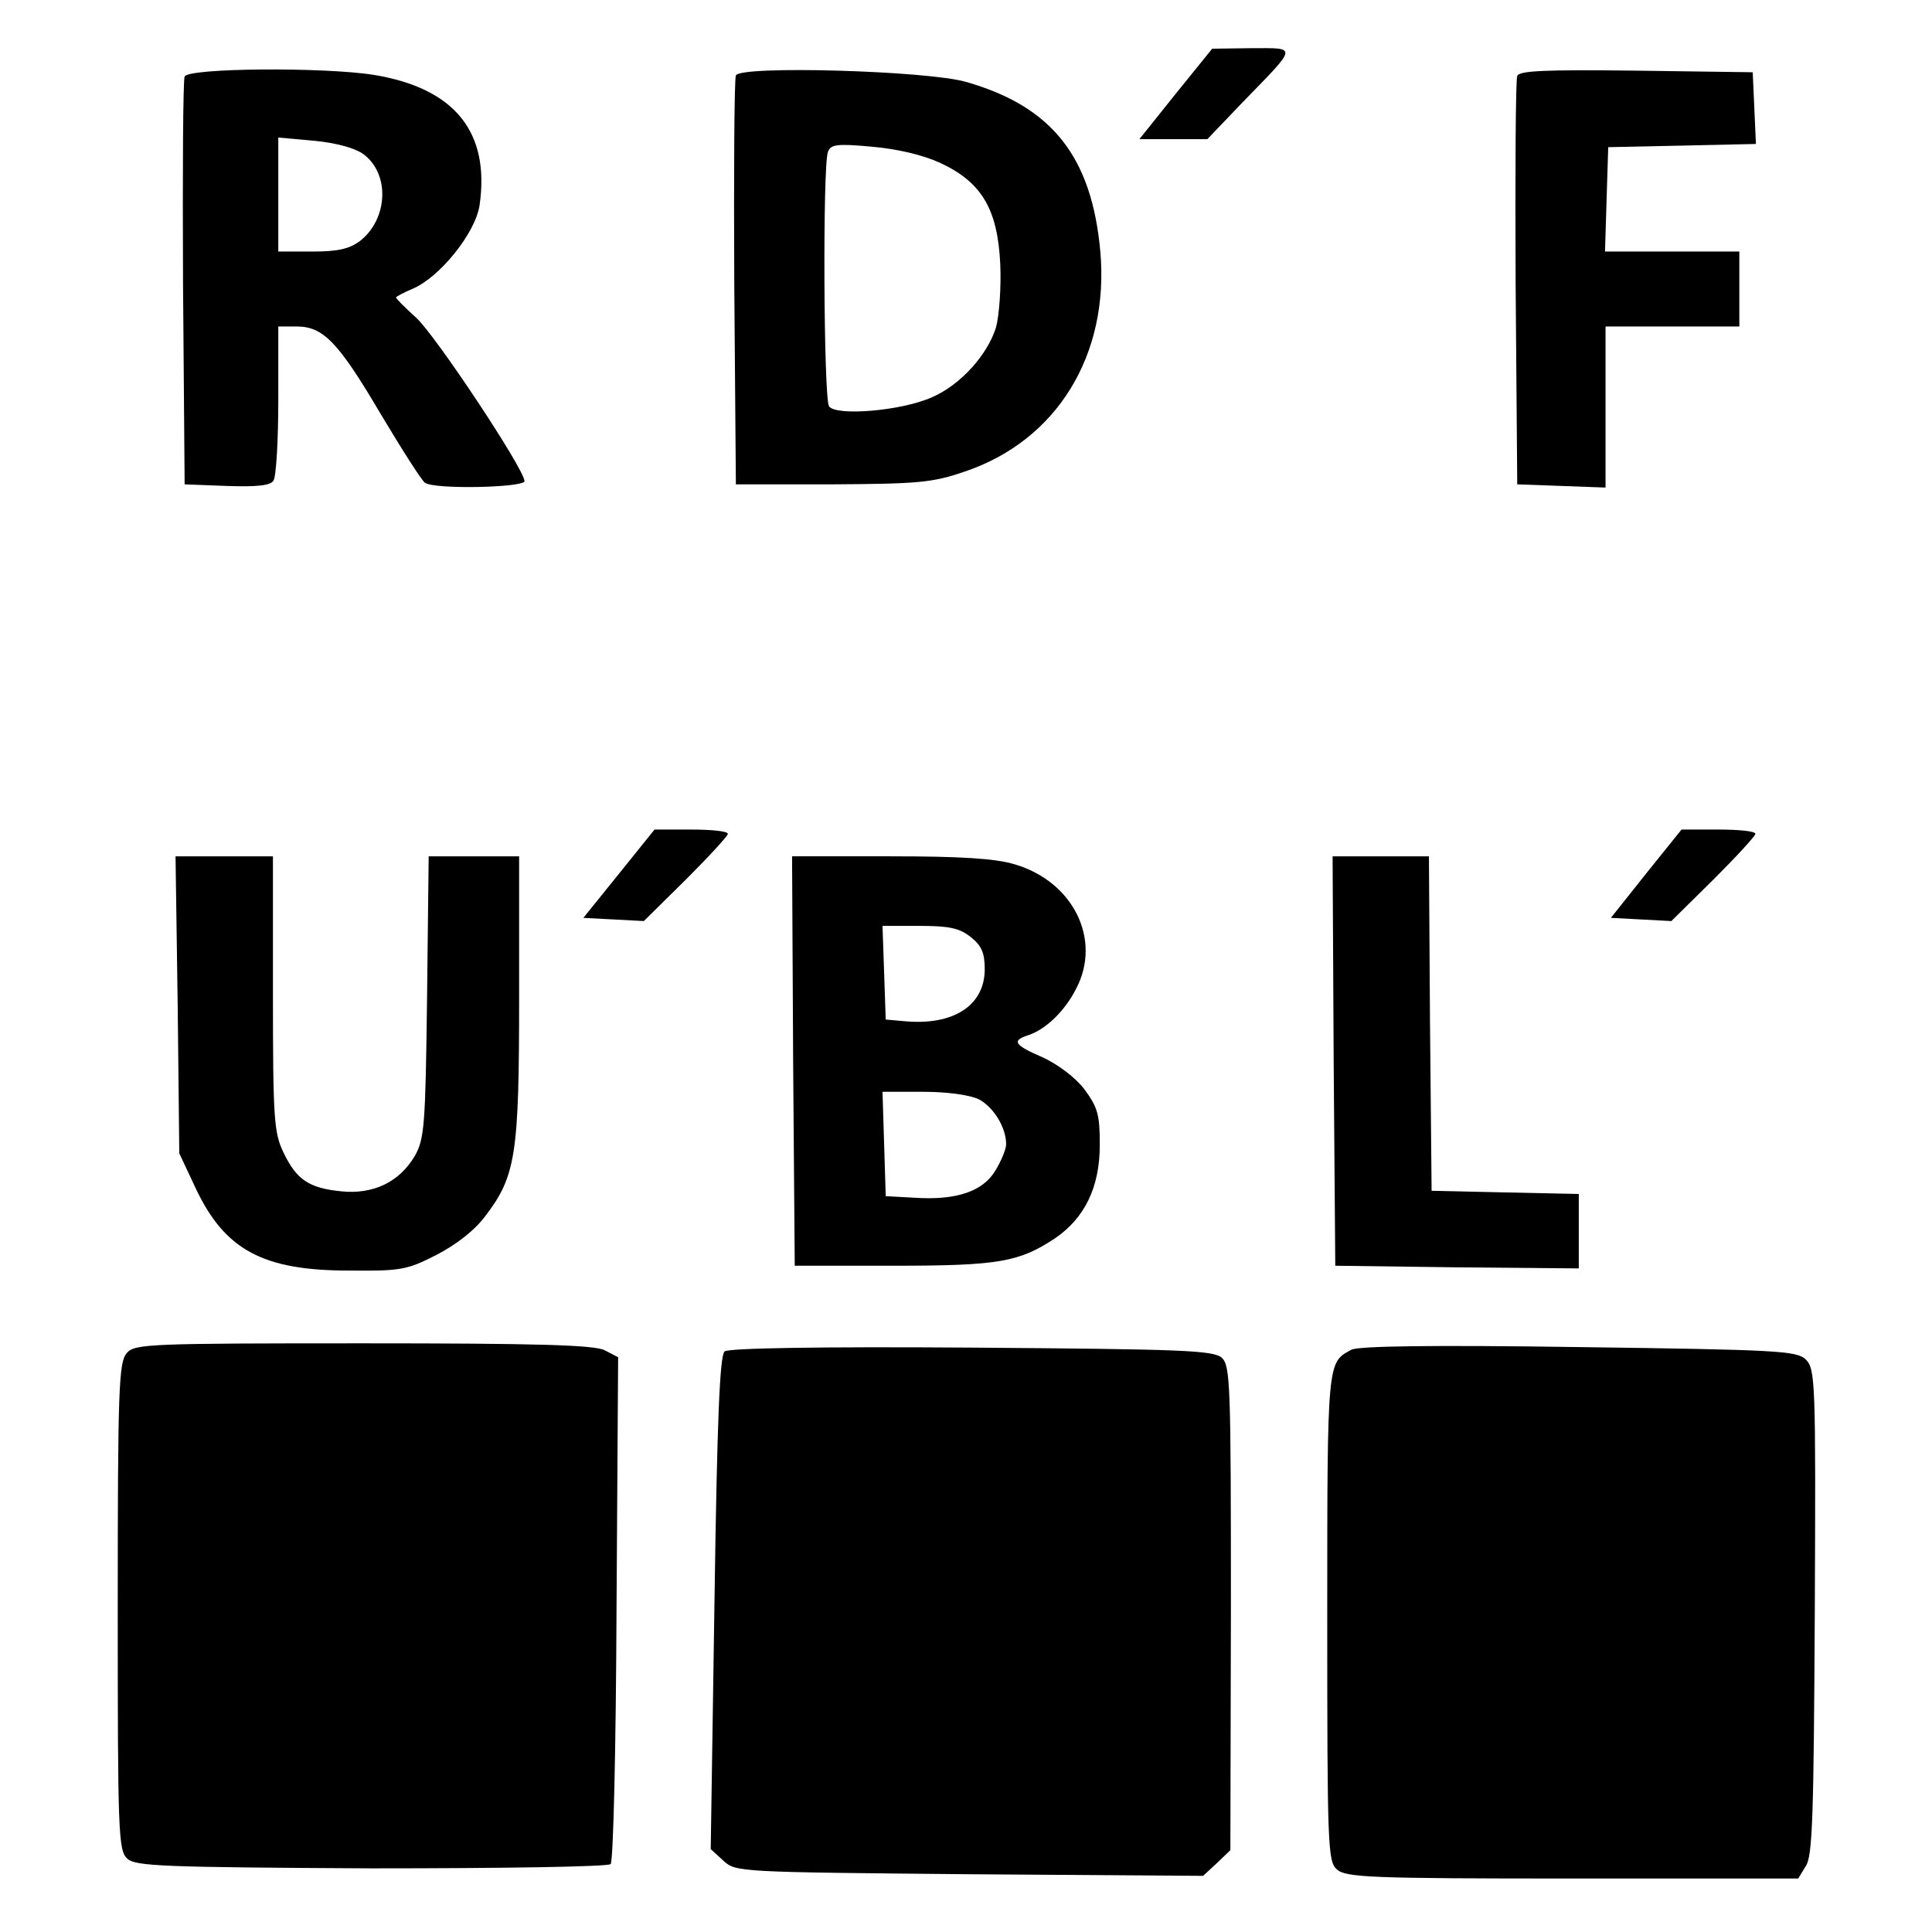 <?xml version="1.0" standalone="no"?>
<!DOCTYPE svg PUBLIC "-//W3C//DTD SVG 20010904//EN"
 "http://www.w3.org/TR/2001/REC-SVG-20010904/DTD/svg10.dtd">
<svg version="1.0" xmlns="http://www.w3.org/2000/svg"
 width="361pt" height="356pt" viewBox="0 0 361 356"
 preserveAspectRatio="xMidYMid meet">

<g transform="translate(0,356) scale(0.1,-0.1)"
fill="#000000" stroke="none">
<path d="M2197 3385 l-68 -85 63 0 64 0 65 68 c105 108 104 102 18 102 l-74
-1 -68 -84z"/>
<path d="M345 3417 c-3 -6 -4 -181 -3 -387 l3 -375 79 -3 c57 -2 82 1 87 10 5
7 9 75 9 151 l0 137 34 0 c50 0 78 -29 157 -163 40 -67 77 -125 83 -129 18
-13 186 -9 186 3 0 22 -166 272 -202 305 -21 19 -38 36 -38 38 0 2 14 9 30 16
51 21 118 104 126 156 20 137 -46 219 -197 244 -94 15 -348 13 -354 -3z m334
-145 c50 -37 46 -121 -6 -162 -20 -15 -41 -20 -89 -20 l-64 0 0 106 0 107 67
-6 c42 -4 77 -14 92 -25z"/>
<path d="M1375 3419 c-3 -8 -4 -183 -3 -389 l3 -375 180 0 c161 1 187 3 248
24 172 58 270 218 253 411 -16 177 -90 271 -251 317 -73 21 -423 31 -430 12z
m381 -163 c78 -36 108 -86 113 -189 2 -44 -2 -97 -8 -119 -16 -51 -66 -107
-119 -130 -57 -26 -181 -36 -193 -17 -10 16 -12 449 -2 475 5 14 16 16 81 10
47 -4 95 -15 128 -30z"/>
<path d="M2835 3418 c-3 -7 -4 -182 -3 -388 l3 -375 83 -3 82 -3 0 151 0 150
125 0 125 0 0 70 0 70 -125 0 -126 0 3 98 3 97 138 3 138 3 -3 67 -3 67 -218
3 c-169 2 -219 0 -222 -10z"/>
<path d="M1157 1928 l-67 -83 57 -3 56 -3 79 78 c43 43 78 81 78 85 0 5 -31 8
-68 8 l-69 0 -66 -82z"/>
<path d="M3076 1928 l-66 -83 57 -3 56 -3 79 78 c43 43 78 81 78 85 0 5 -31 8
-69 8 l-69 0 -66 -82z"/>
<path d="M332 1683 l3 -278 31 -66 c54 -114 125 -153 285 -153 98 -1 109 1
164 29 37 19 72 46 92 73 57 75 63 115 63 409 l0 263 -84 0 -85 0 -3 -262 c-3
-243 -5 -266 -23 -298 -29 -49 -78 -72 -137 -66 -61 6 -84 22 -108 72 -18 37
-20 62 -20 297 l0 257 -91 0 -91 0 4 -277z"/>
<path d="M1482 1578 l3 -383 185 0 c197 0 234 7 301 51 56 38 84 96 84 175 0
57 -4 70 -29 104 -17 22 -49 46 -77 59 -53 23 -59 31 -30 41 34 10 71 46 92
88 48 92 -6 200 -115 232 -36 11 -101 15 -233 15 l-183 0 2 -382z m332 231
c20 -16 26 -29 26 -60 0 -68 -59 -106 -151 -97 l-34 3 -3 88 -3 87 69 0 c55 0
75 -4 96 -21z m15 -303 c28 -15 51 -53 51 -84 0 -9 -9 -31 -20 -49 -23 -39
-73 -56 -150 -51 l-55 3 -3 98 -3 97 76 0 c46 0 87 -6 104 -14z"/>
<path d="M2492 1578 l3 -383 228 -3 227 -2 0 70 0 69 -137 3 -138 3 -3 313 -2
312 -90 0 -90 0 2 -382z"/>
<path d="M237 1032 c-15 -17 -17 -64 -17 -474 0 -423 1 -456 18 -471 15 -14
68 -16 456 -18 247 0 442 3 447 8 5 5 10 219 11 478 l3 469 -25 13 c-19 10
-127 13 -451 13 -400 0 -427 -1 -442 -18z"/>
<path d="M1354 1035 c-9 -8 -14 -122 -19 -470 l-7 -460 24 -22 c23 -21 29 -21
460 -25 l436 -3 26 24 25 24 1 452 c0 419 -1 453 -17 468 -16 14 -73 16 -467
19 -289 2 -453 -1 -462 -7z"/>
<path d="M2525 1038 c-45 -24 -45 -19 -45 -498 0 -430 1 -458 18 -473 17 -15
62 -17 440 -17 l422 0 14 23 c13 18 15 96 17 475 2 433 1 454 -17 472 -17 16
-52 18 -424 23 -271 4 -412 2 -425 -5z"/>
</g>
</svg>

